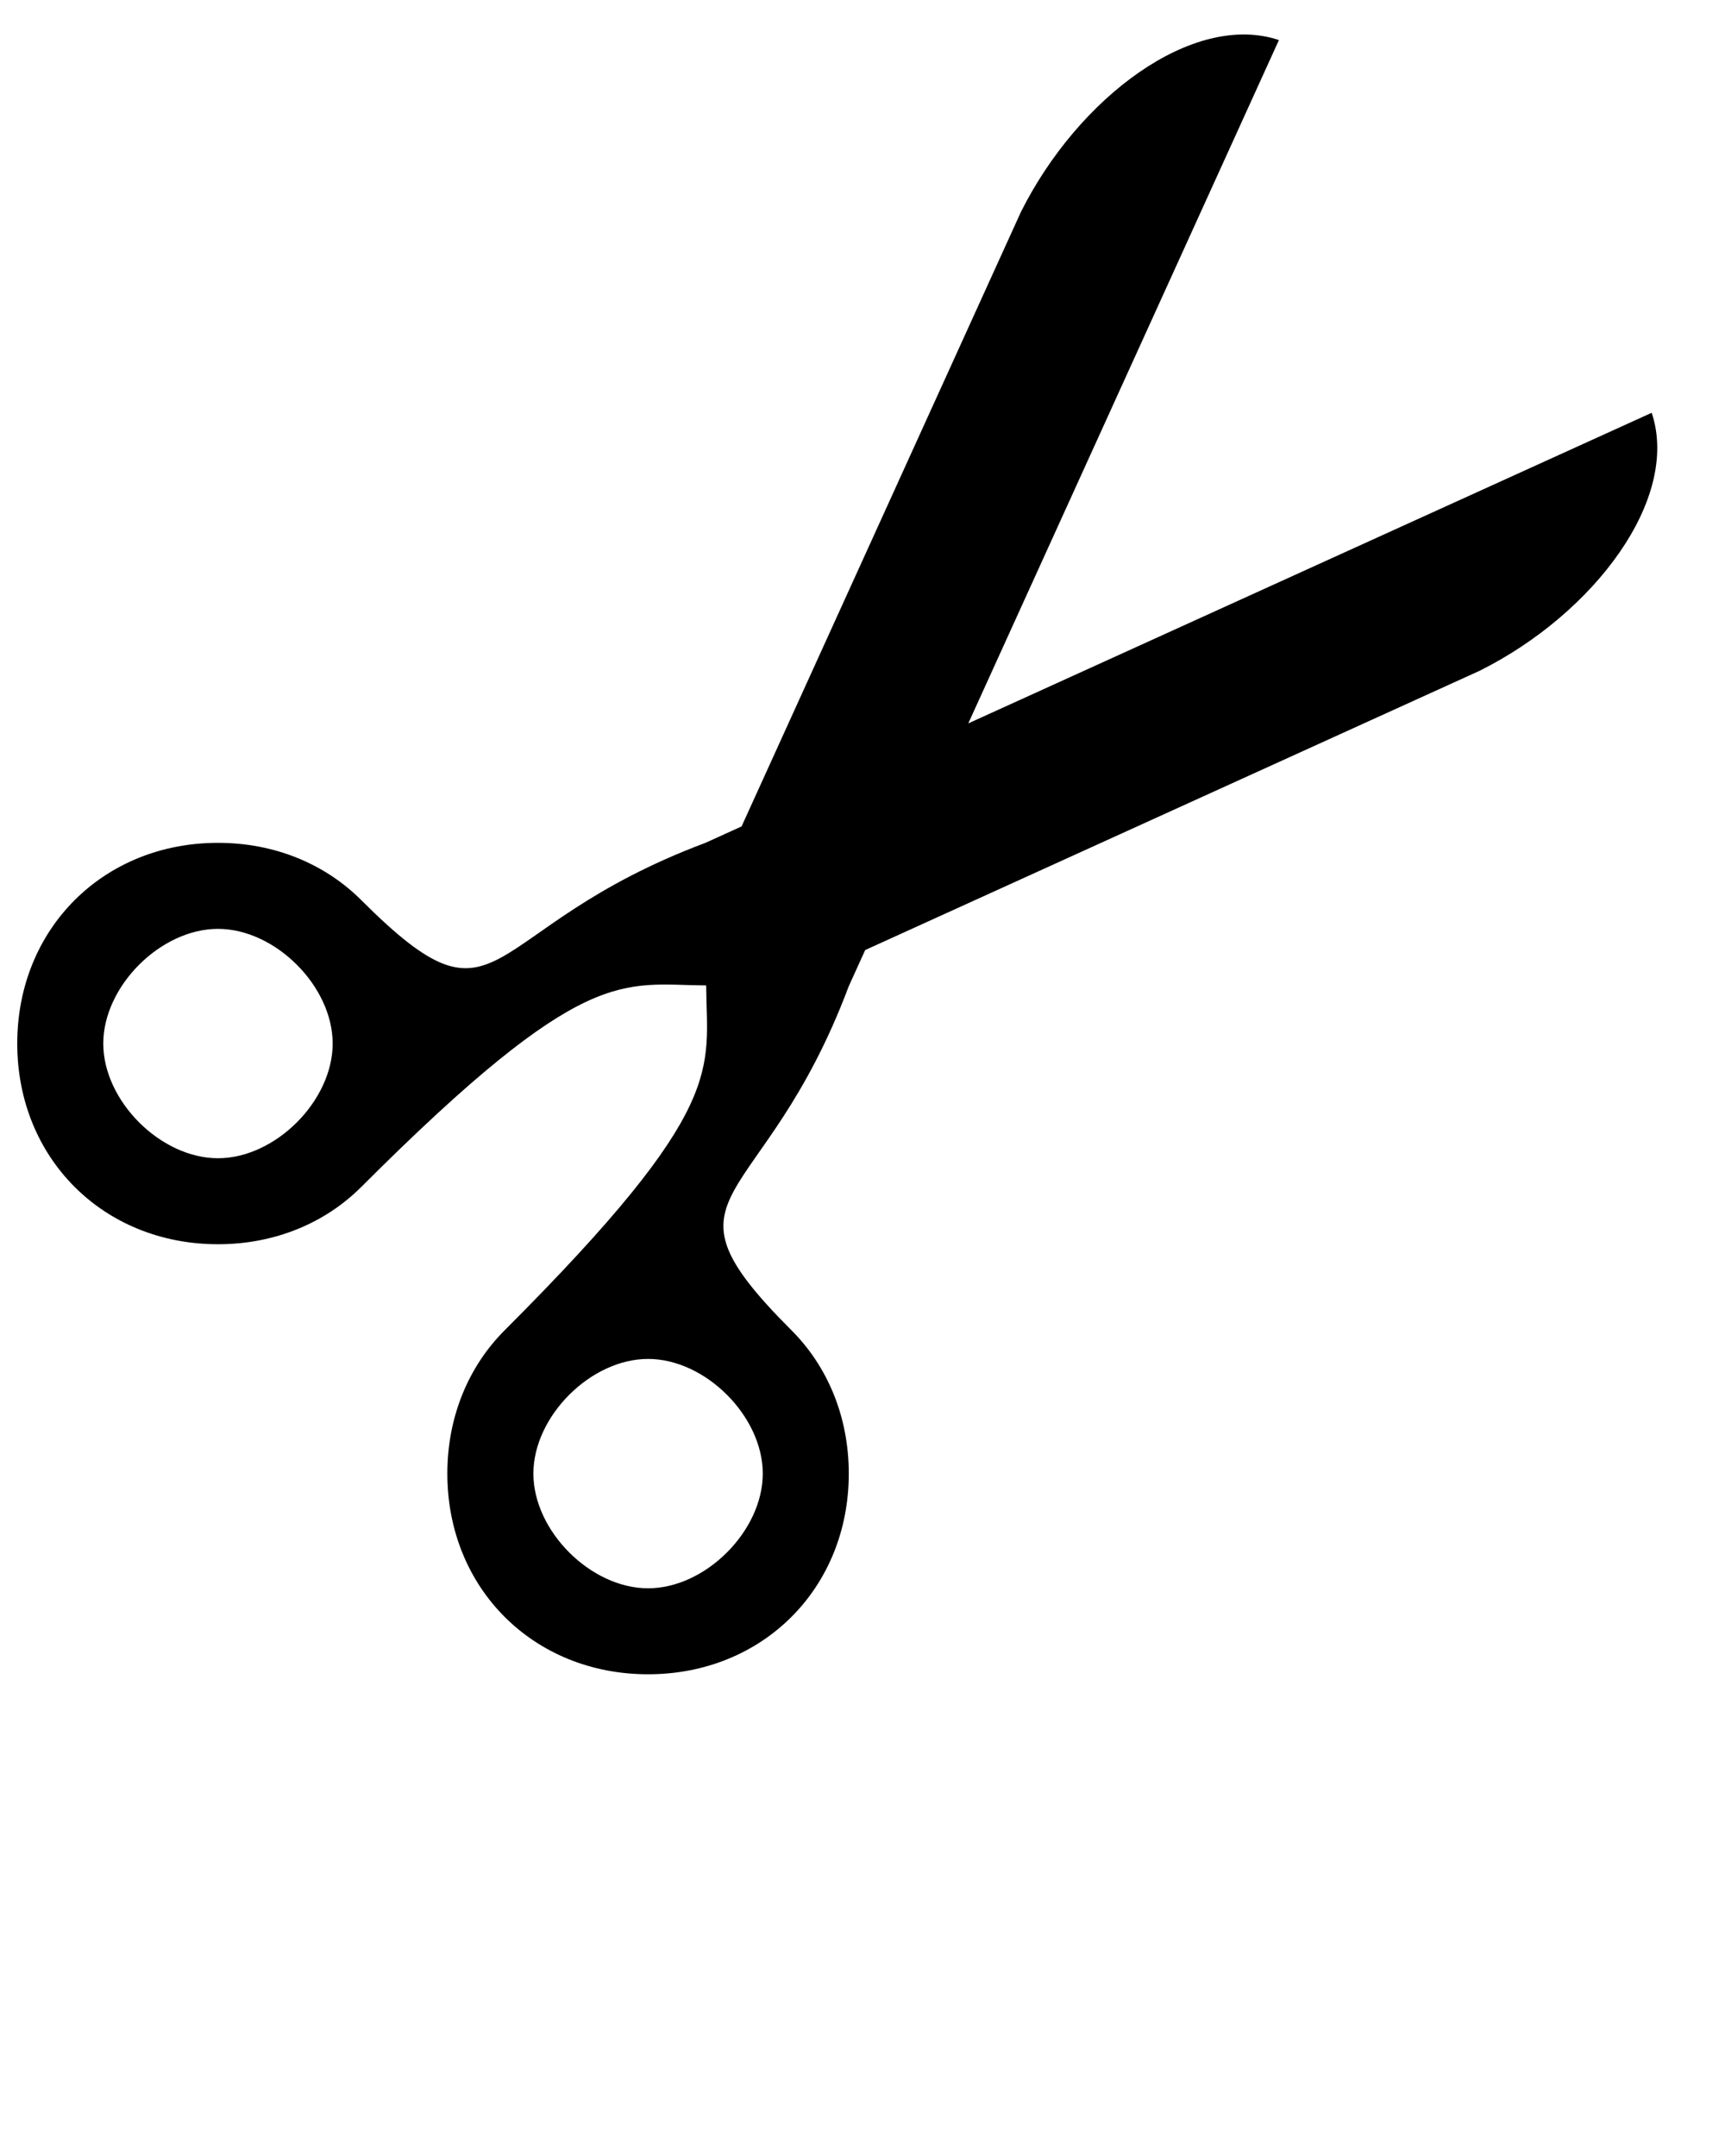 <svg xmlns="http://www.w3.org/2000/svg" xmlns:xlink="http://www.w3.org/1999/xlink" viewBox="0 0 100 125">
  <path d="M95.751,23.932L56.133,41.94L74.141,2.322C69.154,0.66,62.505,5.647,59.18,12.296L42.99,47.914l-2.095,0.952  c-13.298,4.987-11.636,11.636-19.948,3.325c-2.078-2.078-4.987-3.325-8.311-3.325C5.987,48.866,1,53.853,1,60.502  s4.987,11.636,11.636,11.636c3.325,0,6.234-1.247,8.311-3.325c13.018-13.018,15.083-11.713,19.991-11.68  c0.033,4.908,1.338,6.973-11.68,19.991c-2.078,2.078-3.325,4.987-3.325,8.311c0,6.649,4.987,11.636,11.636,11.636  s11.636-4.987,11.636-11.636c0-3.325-1.247-6.234-3.325-8.311c-8.311-8.311-1.662-6.649,3.325-19.948l0.952-2.095l35.618-16.19  C92.426,35.568,97.413,28.919,95.751,23.932z M12.636,67.152c-3.325,0-6.649-3.325-6.649-6.649s3.325-6.649,6.649-6.649  s6.649,3.325,6.649,6.649S15.961,67.152,12.636,67.152z M37.57,92.086c-3.325,0-6.649-3.325-6.649-6.649s3.325-6.649,6.649-6.649  c3.325,0,6.649,3.325,6.649,6.649S40.895,92.086,37.57,92.086z"/>
</svg>